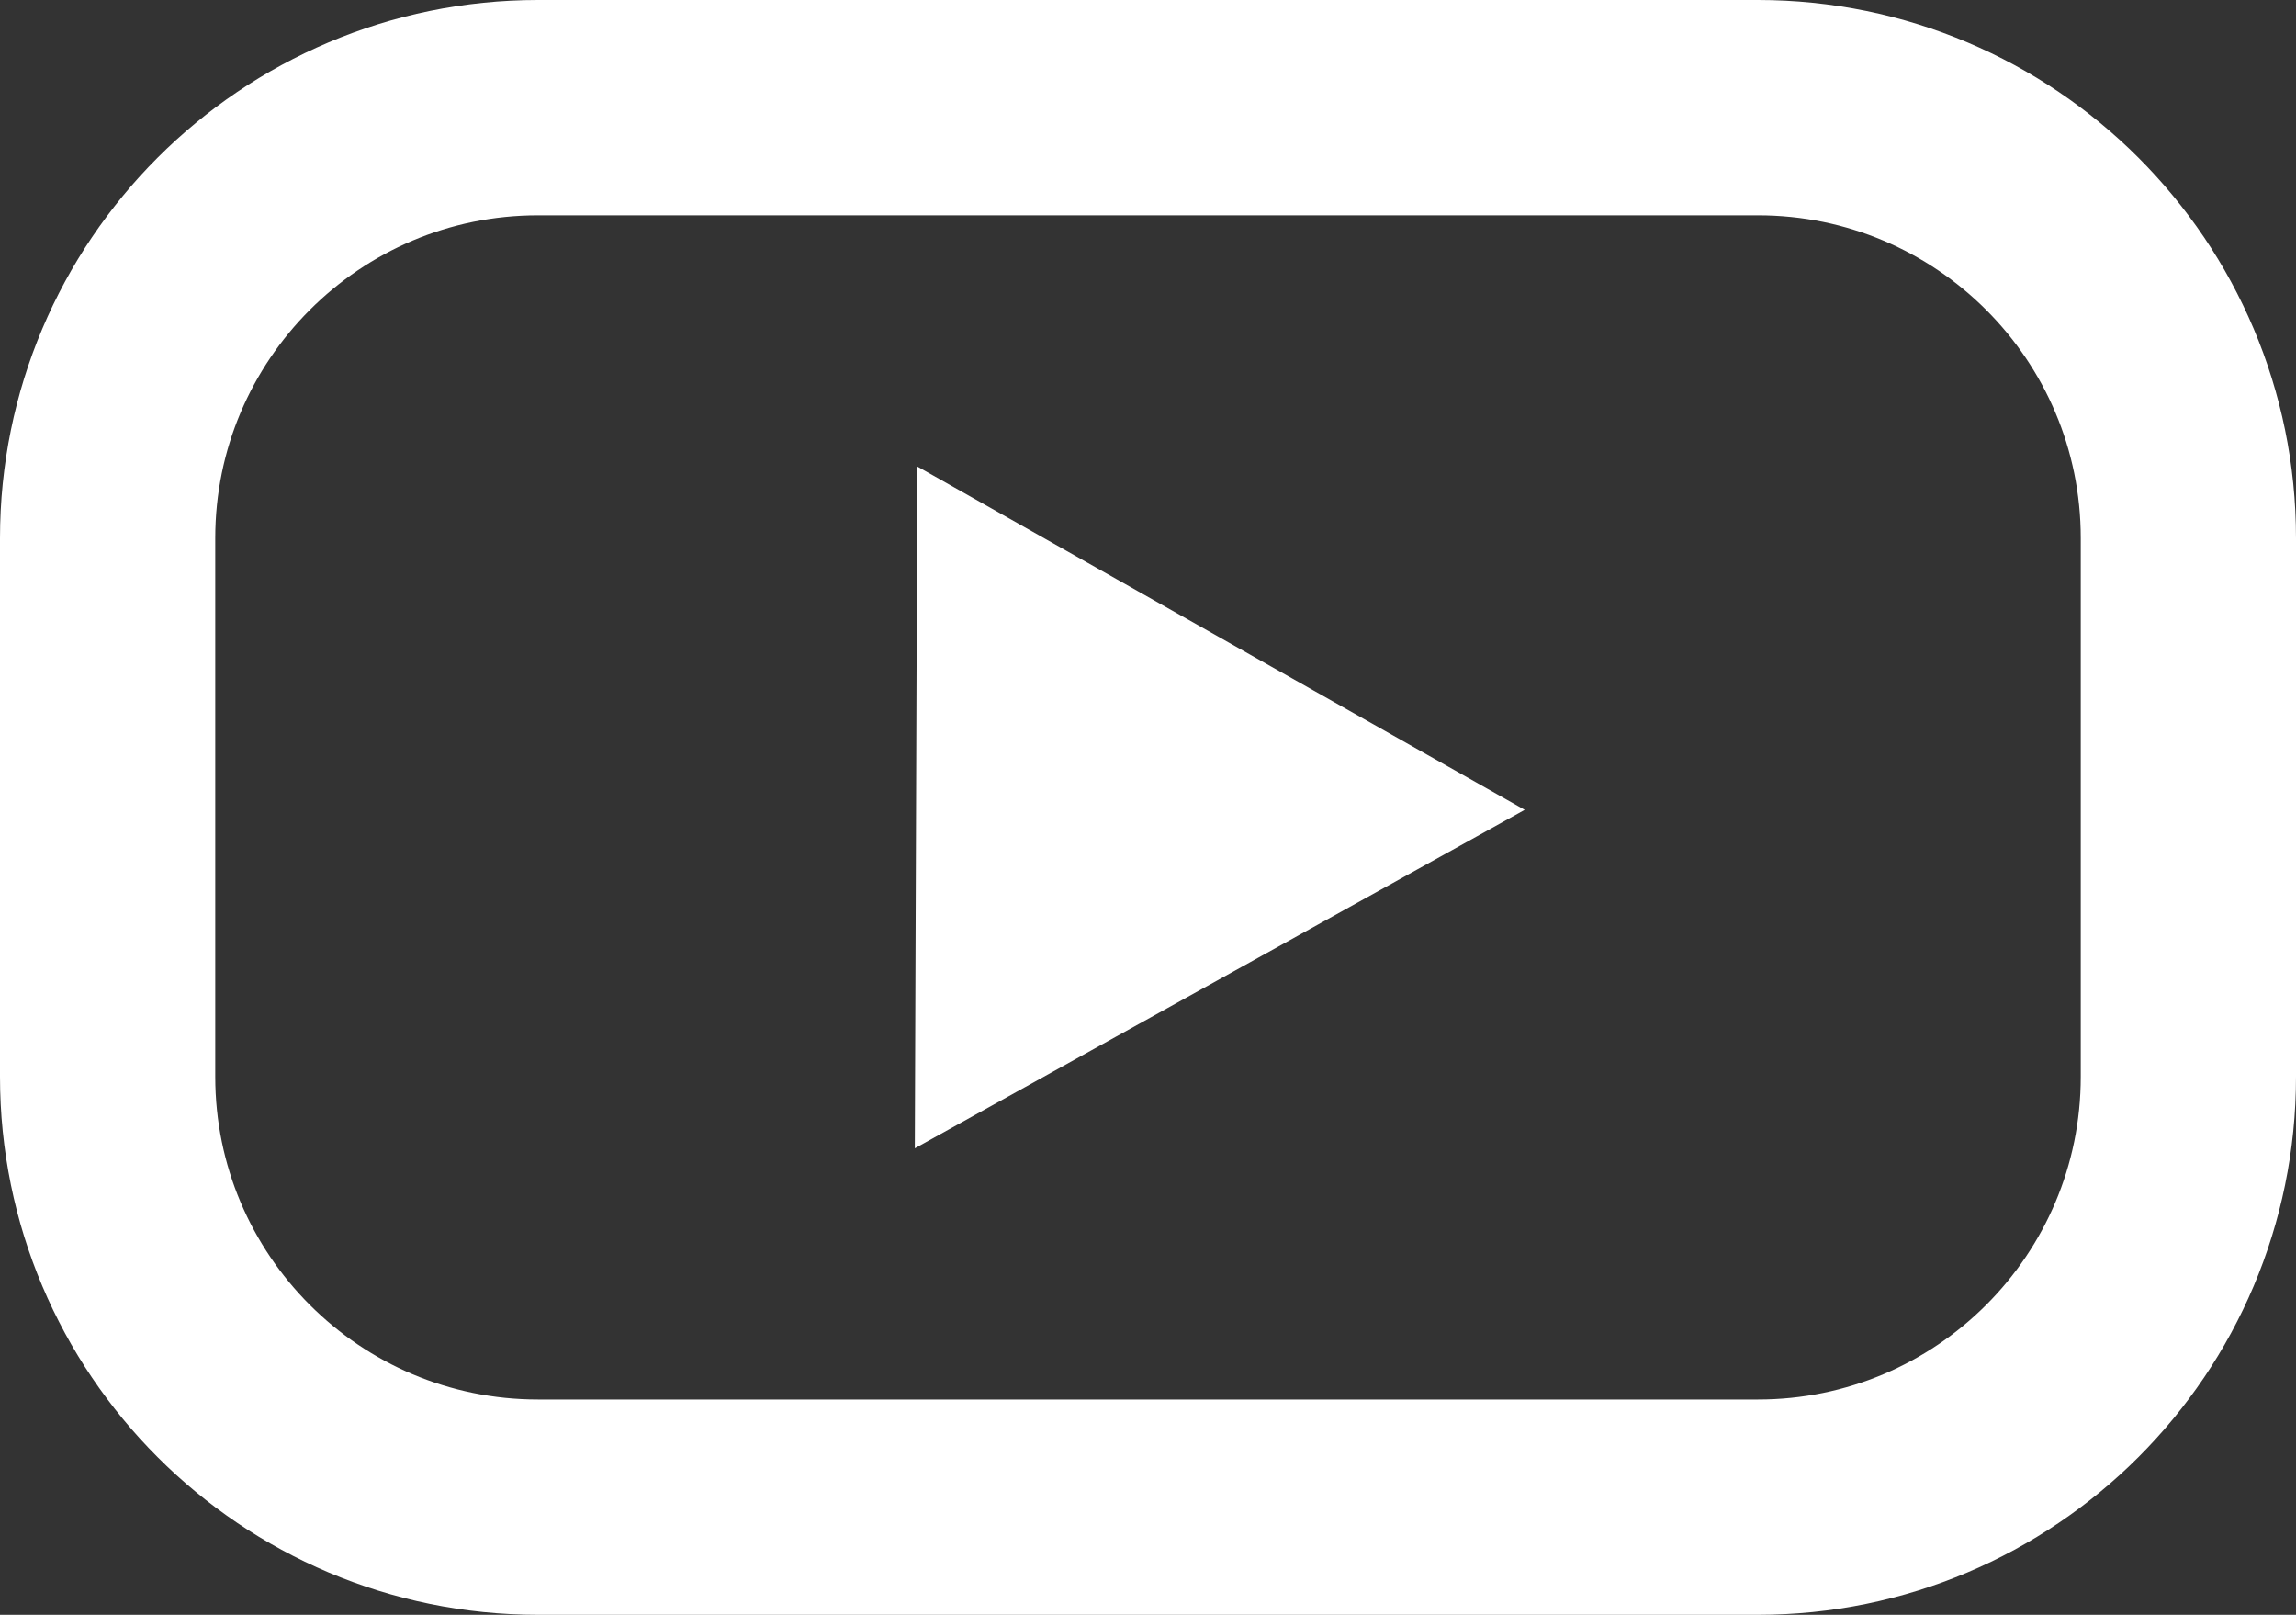 <svg width="64" height="45" fill="none" xmlns="http://www.w3.org/2000/svg"><rect width="100%" height="100%" fill="#333333" stroke="none"/><path d="M42.5 22.567L25.5 32l.069-19L42.5 22.567z" fill="#fff"/><path d="M3 15C3 8.373 8.373 3 15 3h34c6.627 0 12 5.373 12 12v15c0 6.627-5.373 12-12 12H15C8.373 42 3 36.627 3 30V15z" stroke="#fff" stroke-width="6"/></svg>